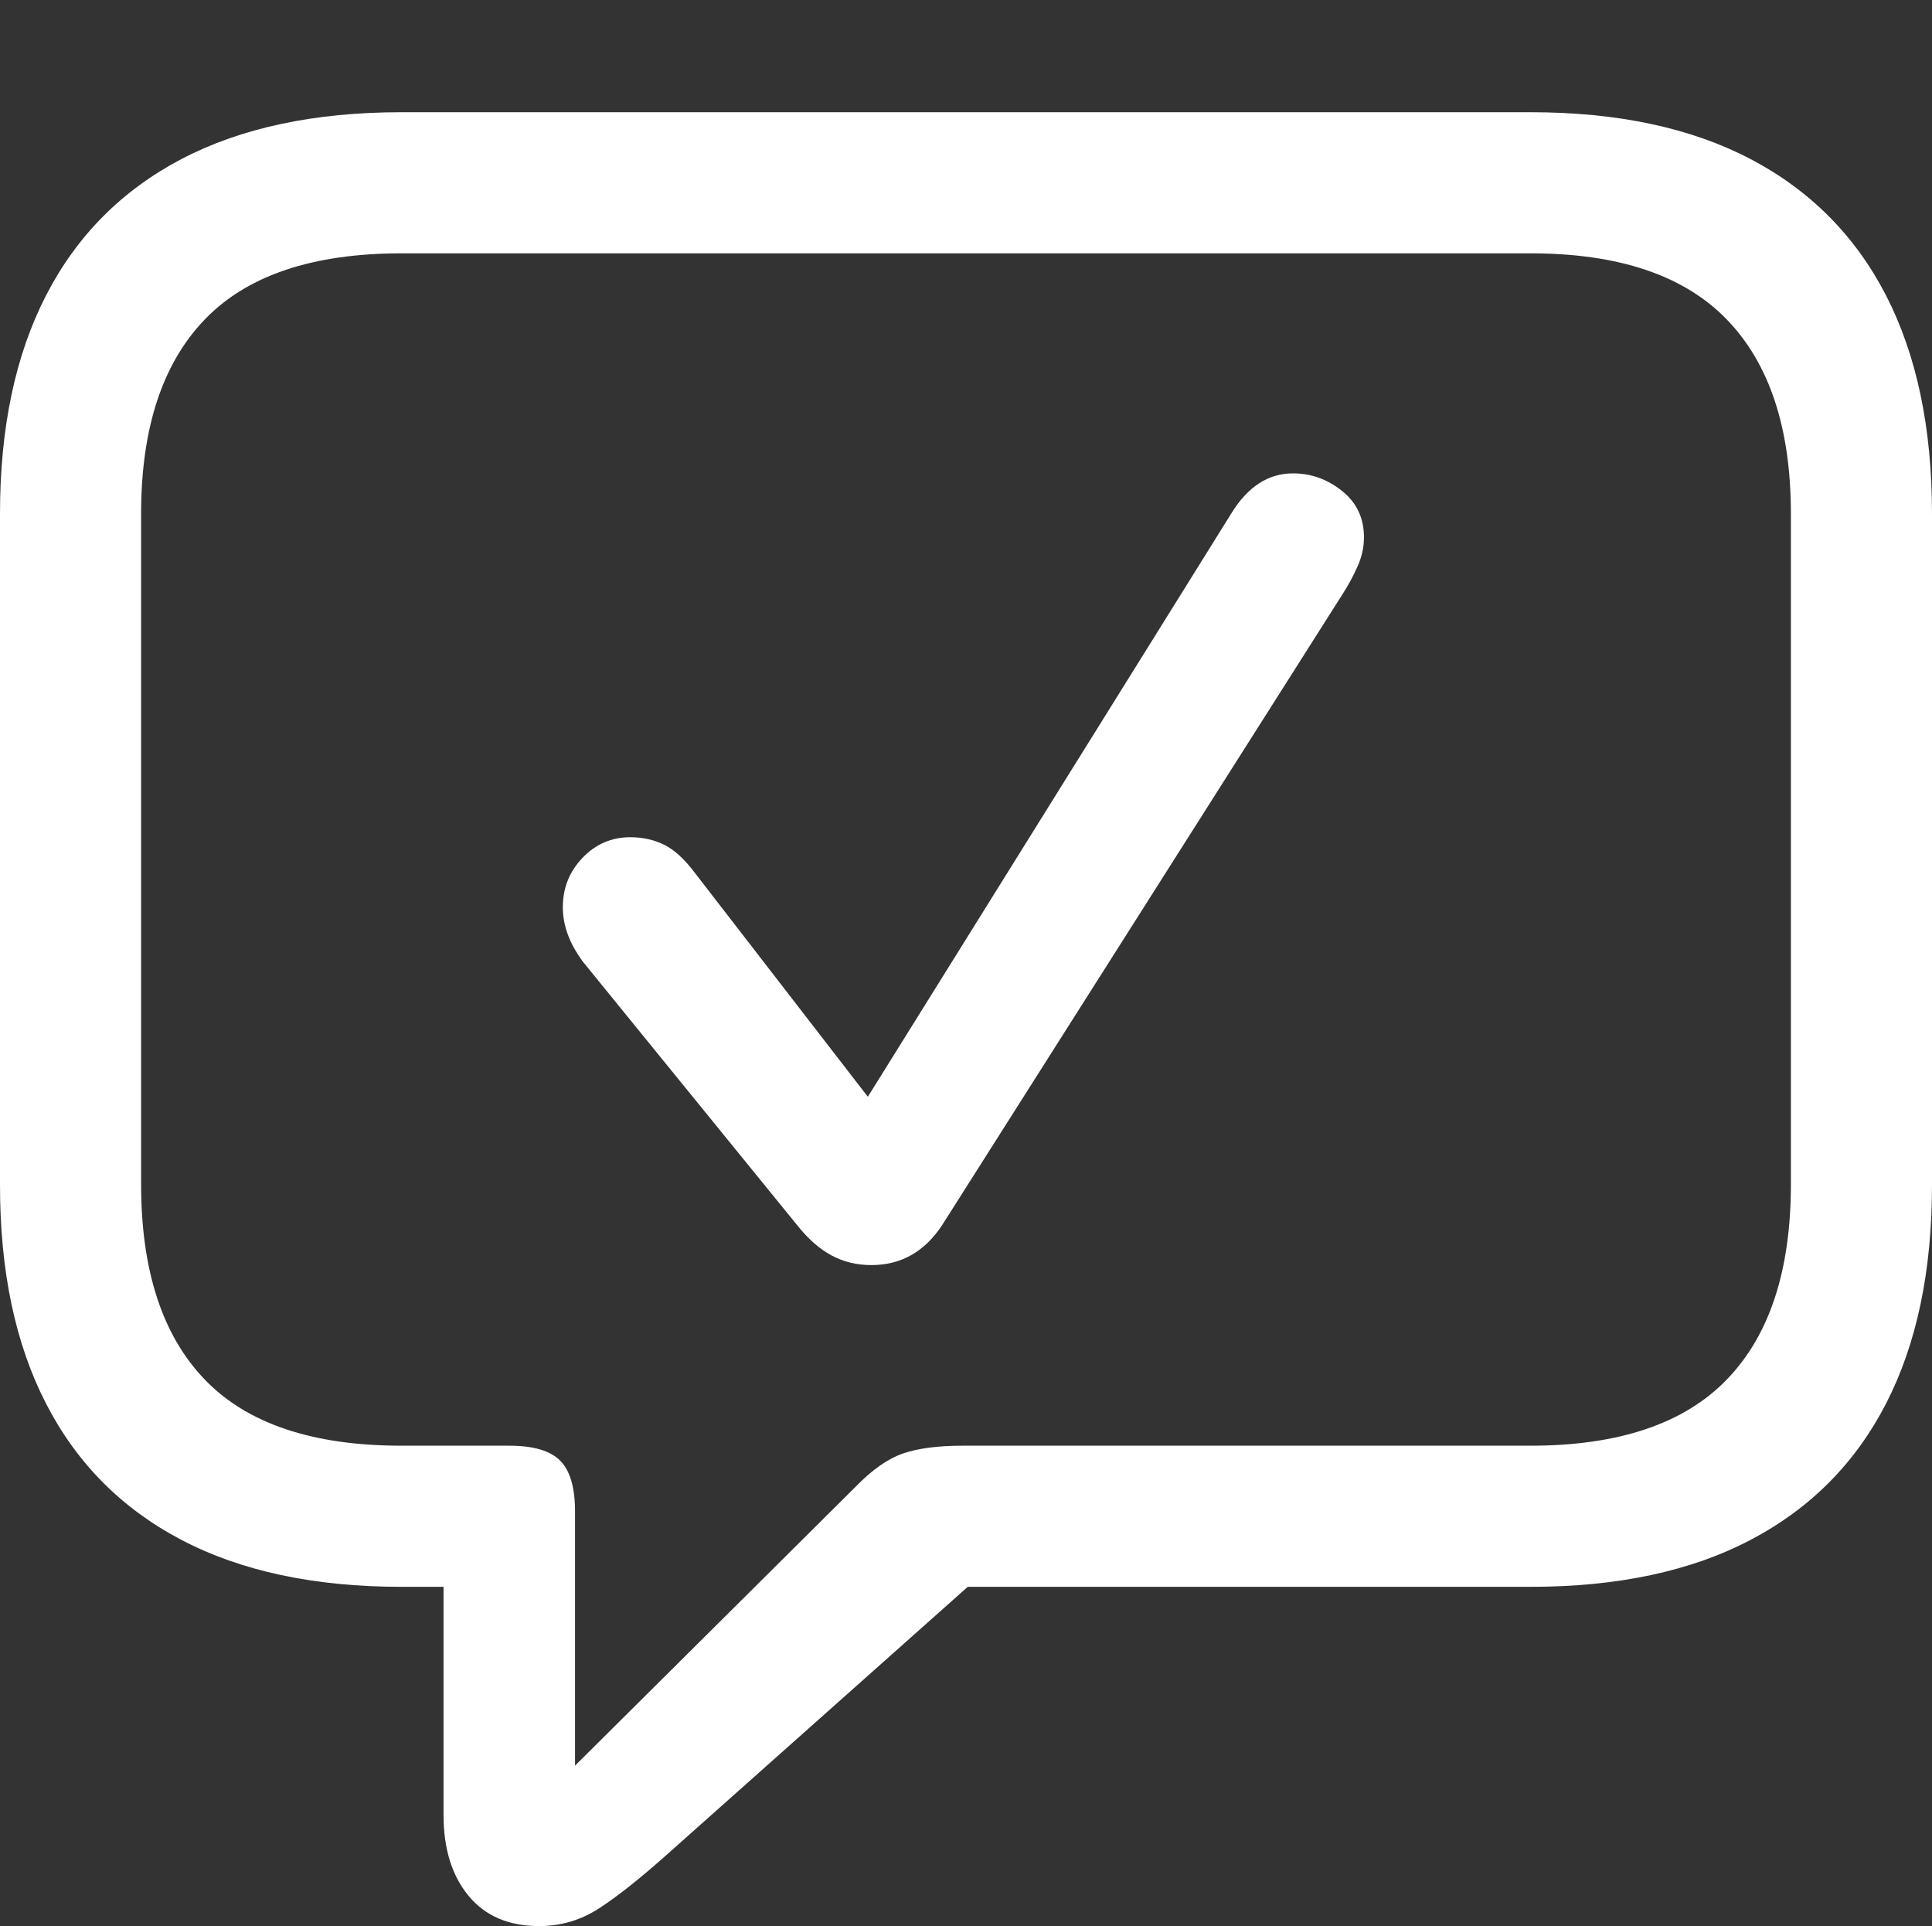<?xml version="1.0" encoding="UTF-8"?>
<!--Generator: Apple Native CoreSVG 175.5-->
<!DOCTYPE svg
PUBLIC "-//W3C//DTD SVG 1.1//EN"
       "http://www.w3.org/Graphics/SVG/1.1/DTD/svg11.dtd">
<svg version="1.1" xmlns="http://www.w3.org/2000/svg" xmlns:xlink="http://www.w3.org/1999/xlink" width="21.523" height="21.455">
 <rect width="100%" height="100%" fill="#333333" stroke="none"/>
 <g>
  <rect height="21.455" opacity="0" width="21.523" x="0" y="0"/>
  <path d="M6.006 21.455Q6.367 21.455 6.67 21.26Q6.973 21.064 7.412 20.674L10.781 17.676L17.051 17.676Q18.506 17.676 19.502 17.153Q20.498 16.631 21.011 15.635Q21.523 14.639 21.523 13.203L21.523 5.723Q21.523 4.287 21.011 3.291Q20.498 2.295 19.502 1.772Q18.506 1.25 17.051 1.25L4.473 1.25Q3.018 1.25 2.021 1.772Q1.025 2.295 0.513 3.291Q0 4.287 0 5.723L0 13.203Q0 14.639 0.513 15.635Q1.025 16.631 2.021 17.153Q3.018 17.676 4.473 17.676L4.941 17.676L4.941 20.215Q4.941 20.781 5.22 21.118Q5.498 21.455 6.006 21.455ZM6.406 19.668L6.406 16.836Q6.406 16.436 6.24 16.27Q6.074 16.104 5.674 16.104L4.473 16.104Q2.988 16.104 2.28 15.366Q1.572 14.629 1.572 13.193L1.572 5.723Q1.572 4.297 2.28 3.56Q2.988 2.822 4.473 2.822L17.051 2.822Q18.525 2.822 19.238 3.56Q19.951 4.297 19.951 5.723L19.951 13.193Q19.951 14.629 19.238 15.366Q18.525 16.104 17.051 16.104L10.723 16.104Q10.312 16.104 10.059 16.191Q9.805 16.279 9.531 16.562Z" fill="#ffffff"/>
  <path d="M9.707 14.092Q10.205 14.092 10.498 13.643L14.961 6.611Q15.049 6.475 15.122 6.313Q15.195 6.152 15.195 5.986Q15.195 5.664 14.951 5.469Q14.707 5.273 14.404 5.273Q13.994 5.273 13.721 5.713L9.668 12.217L7.744 9.727Q7.568 9.492 7.397 9.409Q7.227 9.326 7.021 9.326Q6.709 9.326 6.489 9.556Q6.27 9.785 6.27 10.107Q6.27 10.41 6.494 10.713L8.877 13.643Q9.062 13.877 9.263 13.984Q9.463 14.092 9.707 14.092Z" fill="#ffffff"/>
 </g>
</svg>
